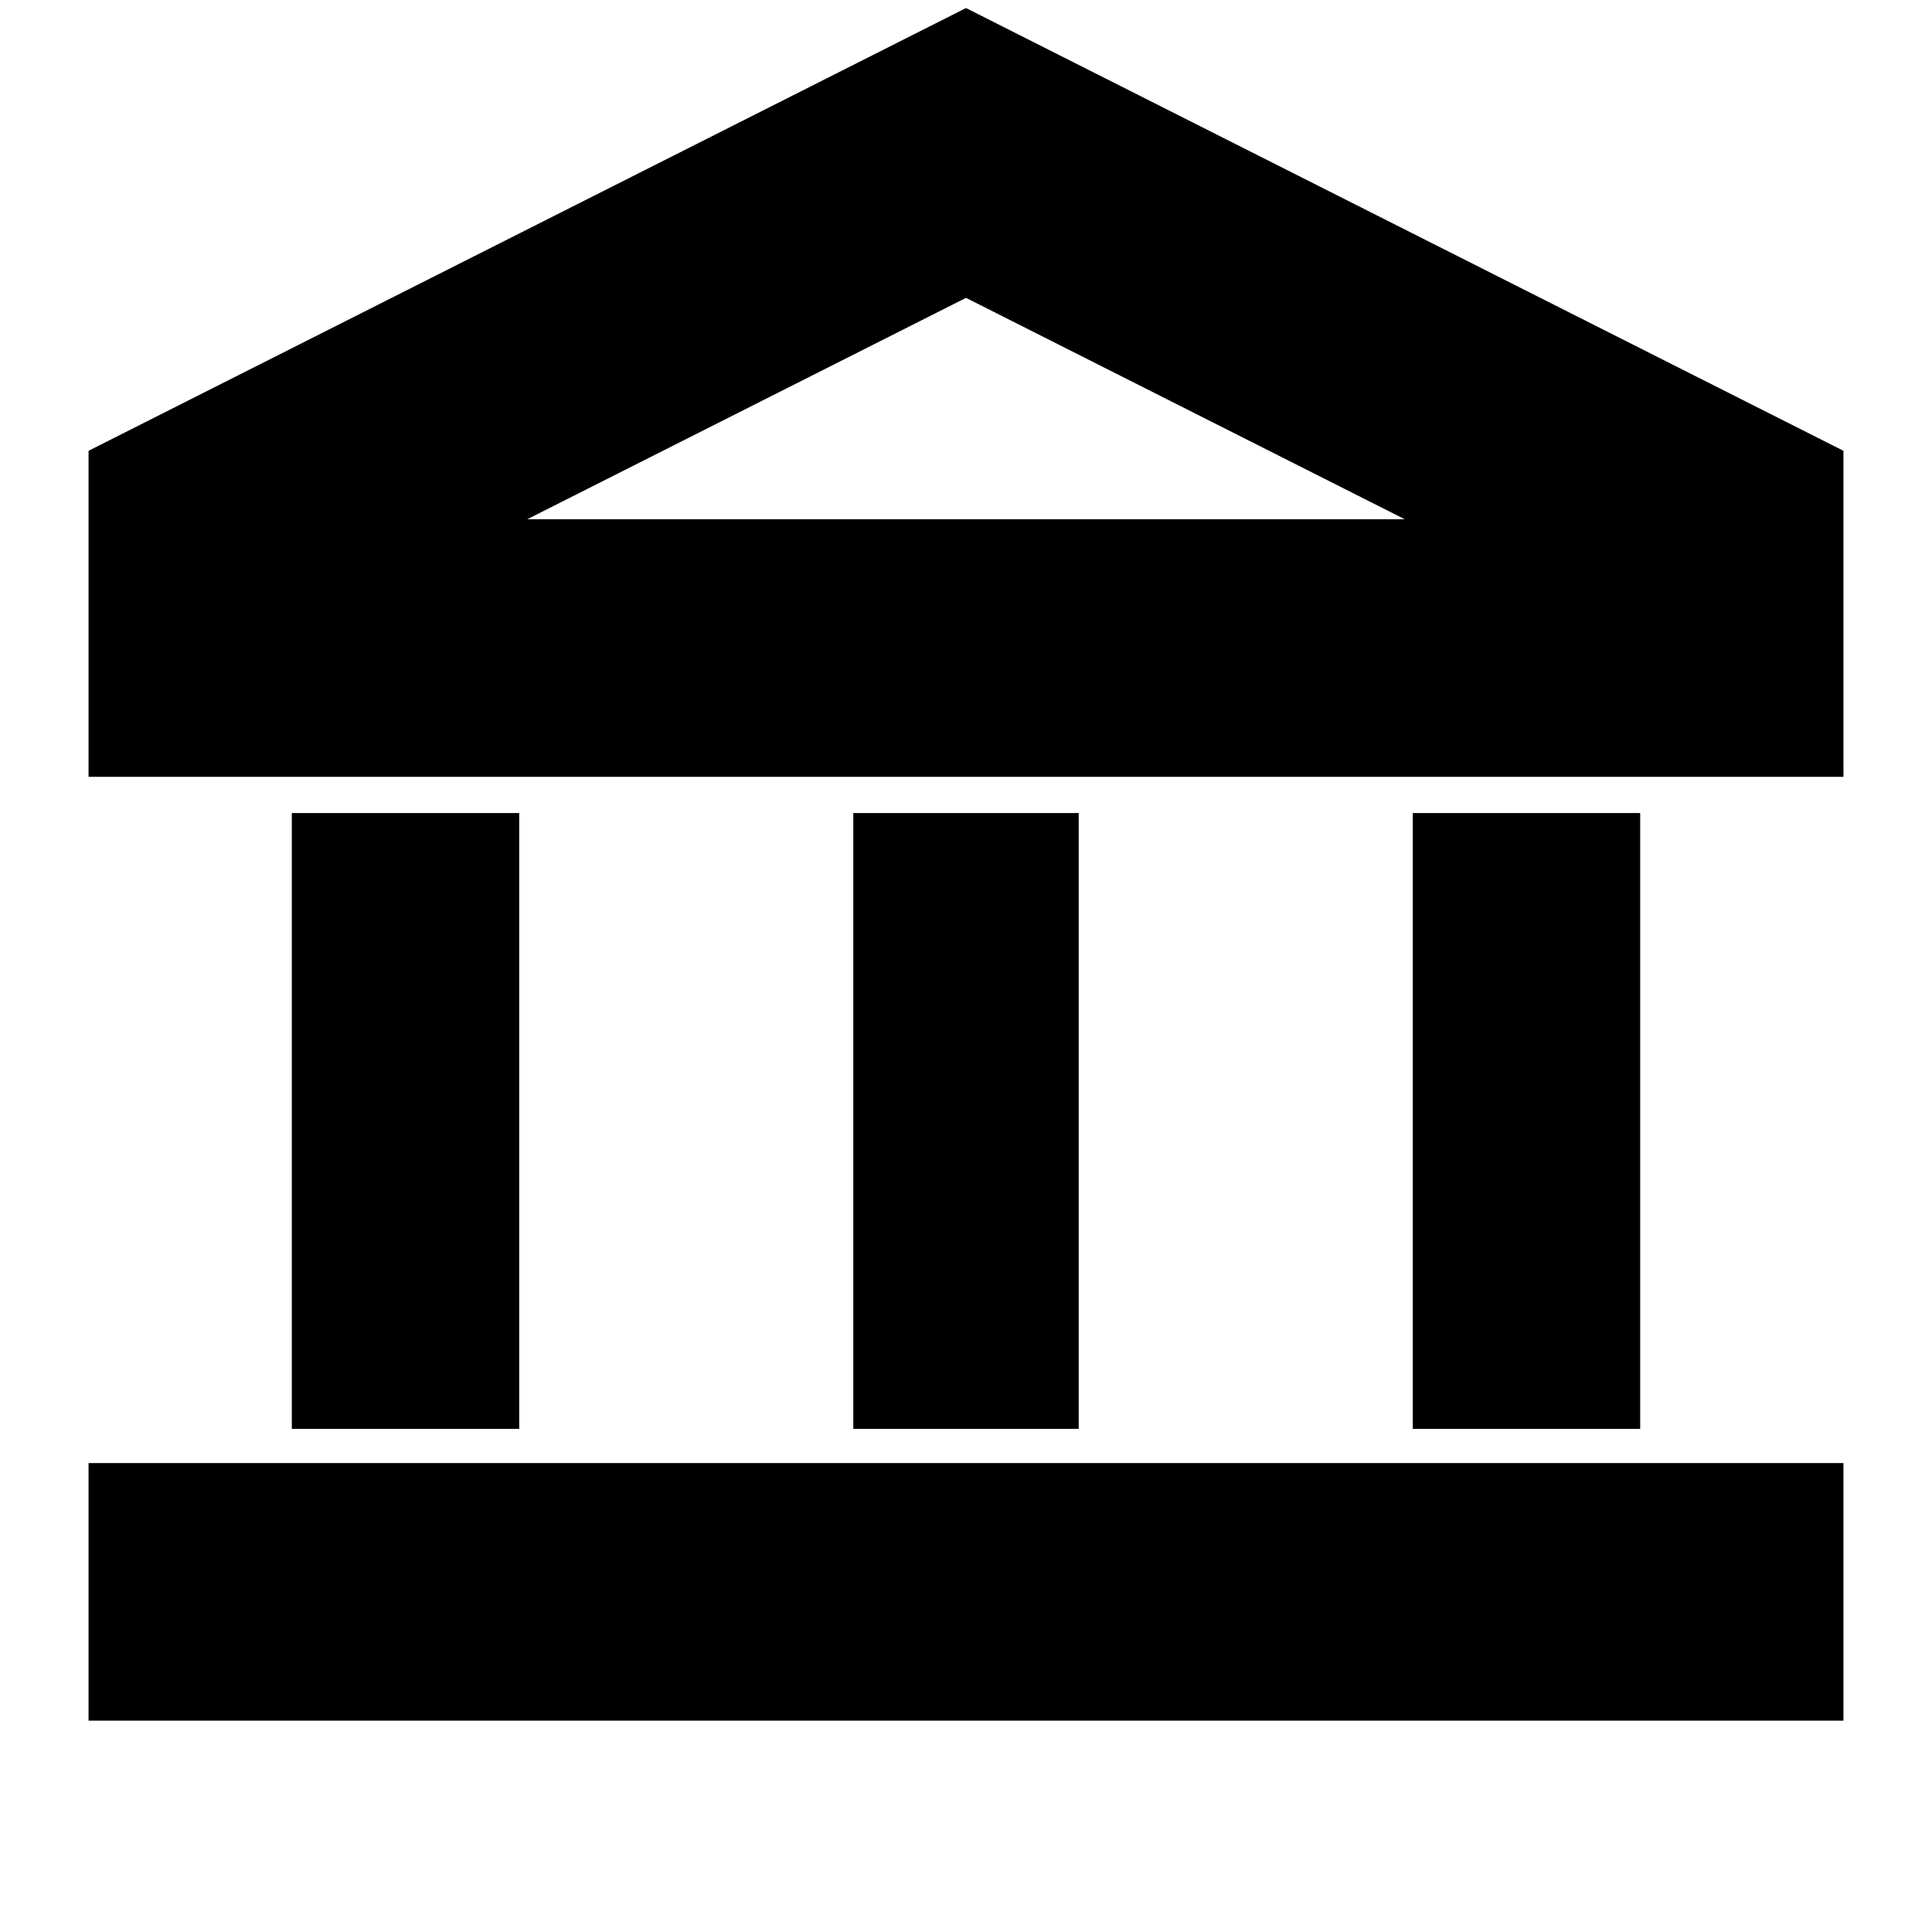<svg xmlns="http://www.w3.org/2000/svg" height="20" viewBox="0 -960 960 960" width="20"><path d="M145-250v-306h113v306H145Zm279 0v-306h112v306H424ZM44-105v-128h872v128H44Zm658-145v-306h113v306H702ZM44-574v-162l436-220 436 220v162H44Zm218-128h436-436Zm0 0h436L480-812 262-702Z"/></svg>